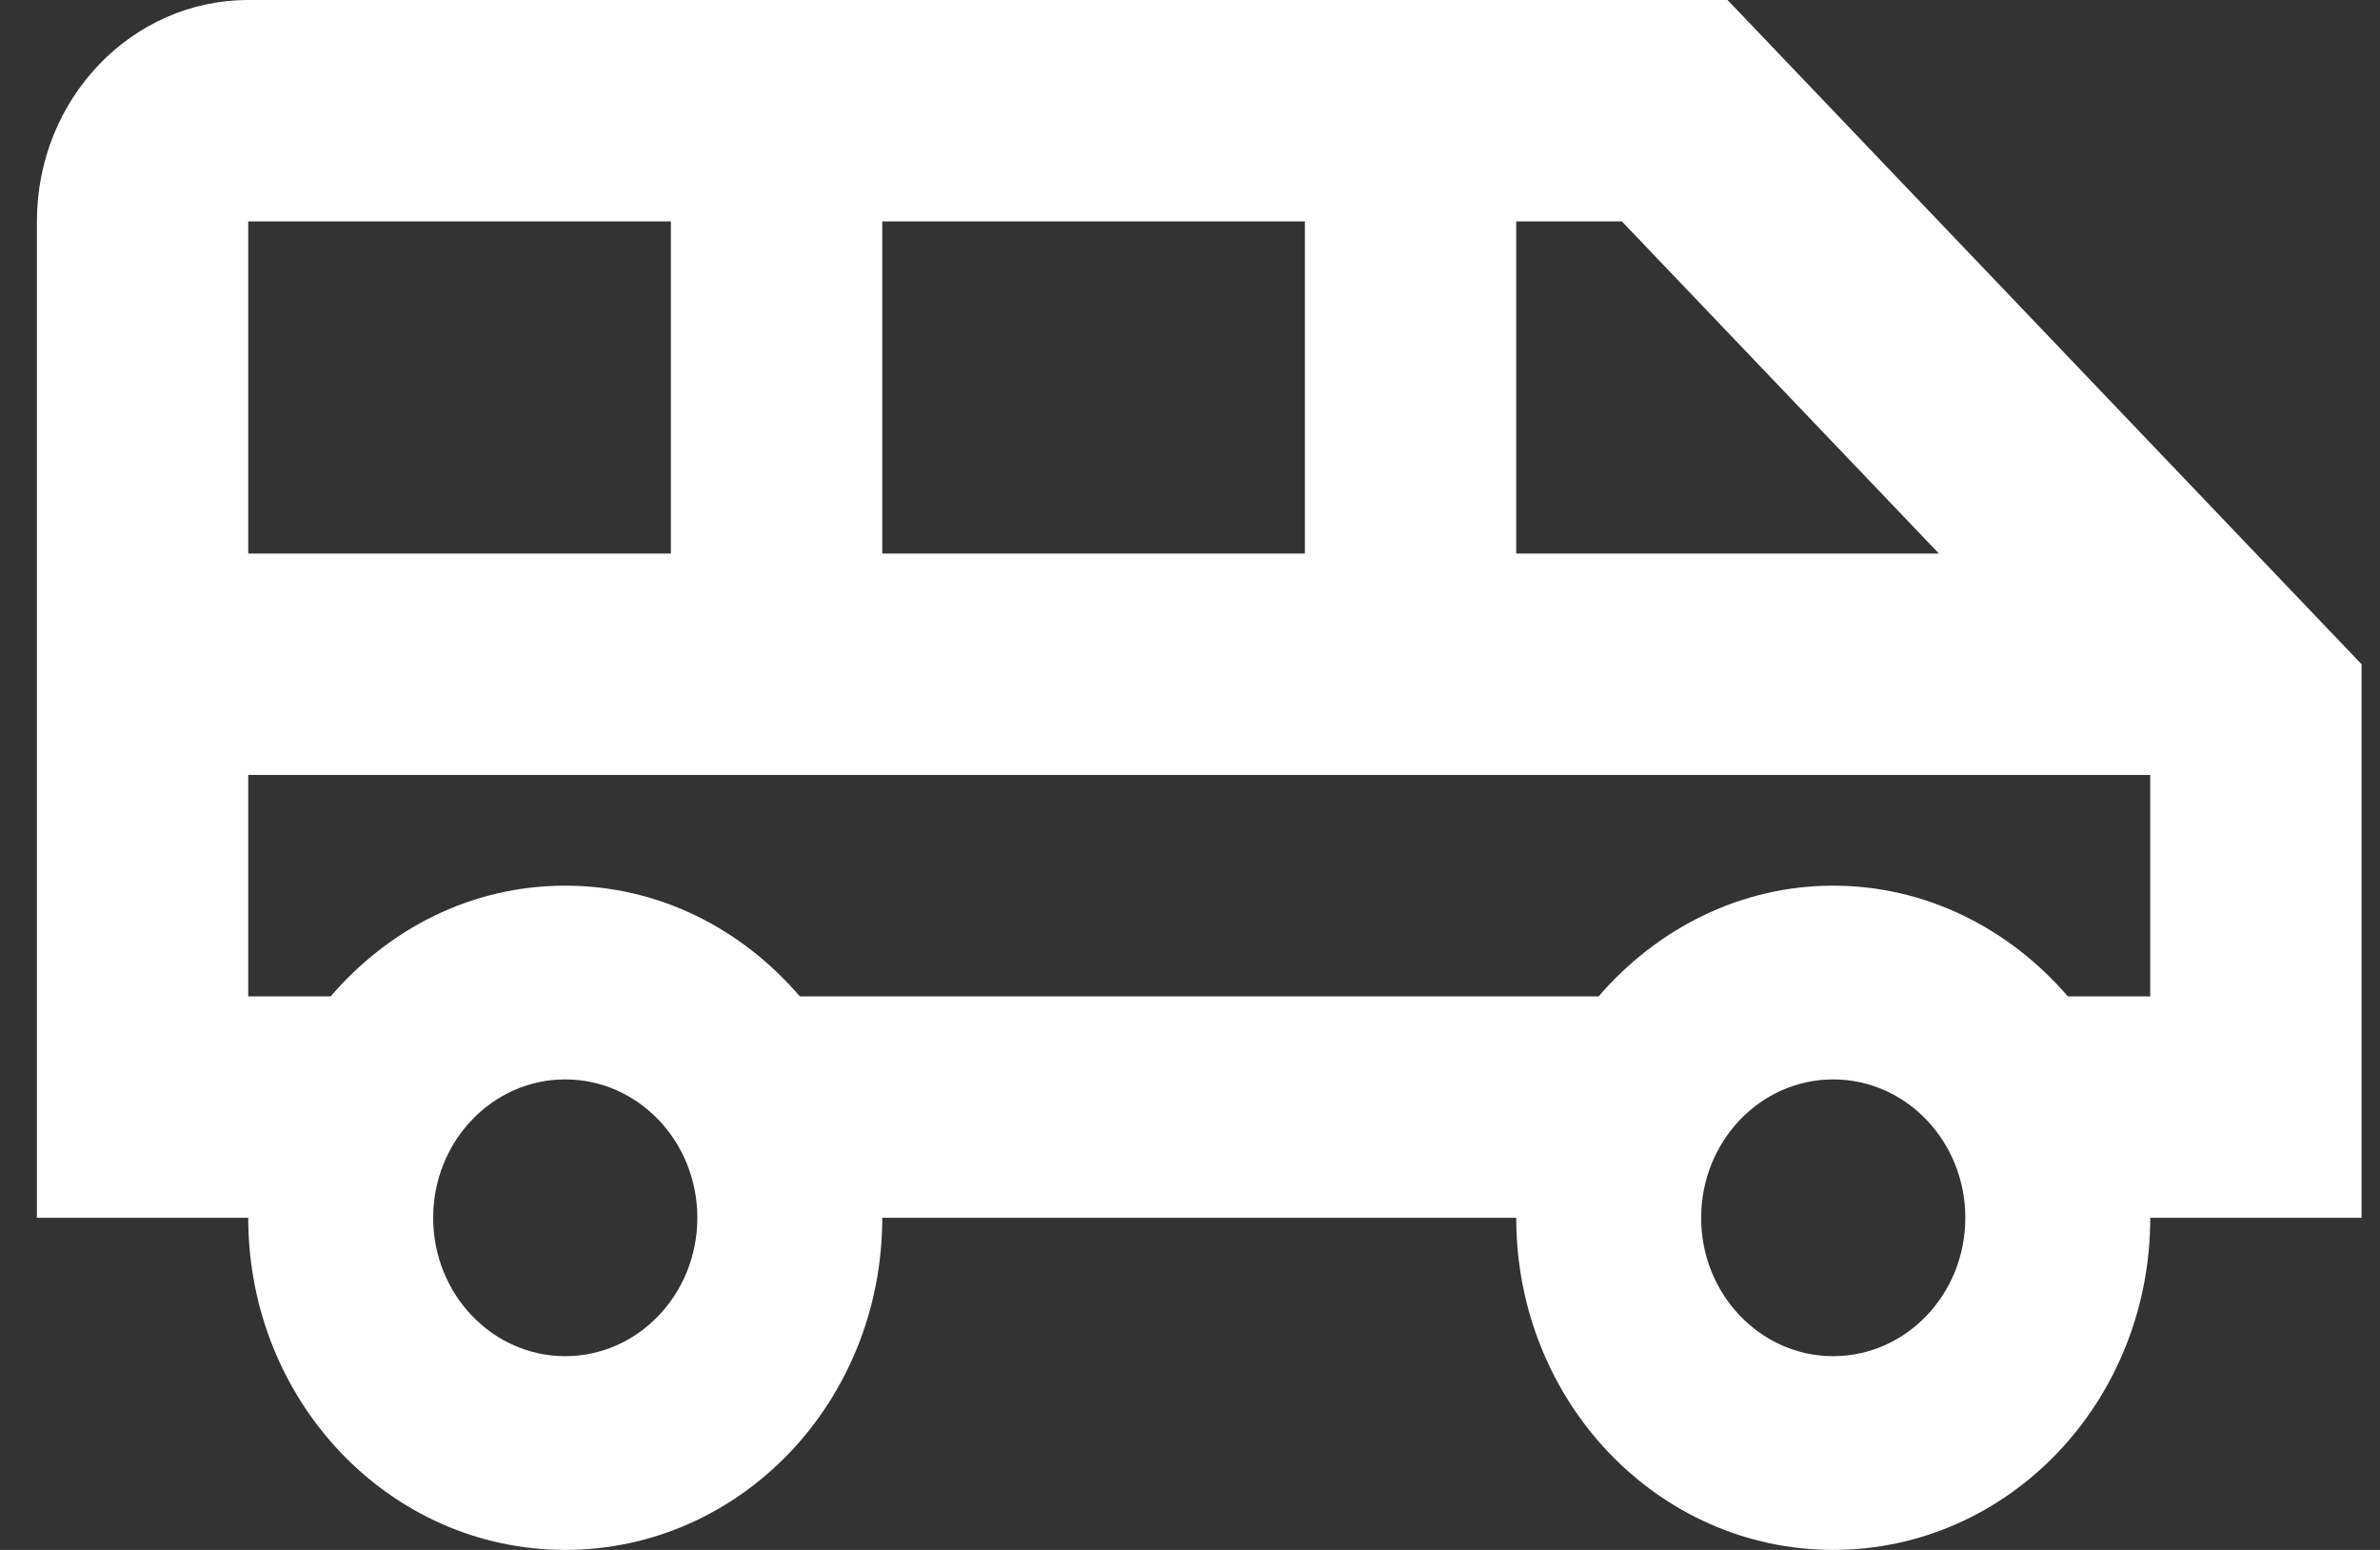 <svg width="43" height="28" viewBox="0 0 43 28" fill="none" xmlns="http://www.w3.org/2000/svg">
<rect x="0" y="0" width="43" height="28" fill="#333333" stroke="none"/>
<path d="M31.212 0H4.485C2.385 0 0.667 1.78 0.667 4V22H4.485C4.485 25.32 7.043 28 10.212 28C13.382 28 15.94 25.32 15.94 22H27.394C27.394 25.32 29.952 28 33.121 28C36.291 28 38.849 25.32 38.849 22H42.667V12L31.212 0ZM27.394 4H29.303L35.031 10H27.394V4ZM15.94 4H23.576V10H15.94V4ZM4.485 4H12.121V10H4.485V4ZM10.212 24.5C8.895 24.5 7.826 23.38 7.826 22C7.826 20.62 8.895 19.5 10.212 19.5C11.53 19.5 12.599 20.62 12.599 22C12.599 23.38 11.53 24.5 10.212 24.5ZM33.121 24.5C31.804 24.5 30.735 23.38 30.735 22C30.735 20.62 31.804 19.5 33.121 19.5C34.439 19.5 35.508 20.62 35.508 22C35.508 23.38 34.439 24.5 33.121 24.5ZM38.849 18H37.36C36.31 16.78 34.801 16 33.121 16C31.442 16 29.933 16.78 28.883 18H14.451C13.401 16.78 11.912 16 10.212 16C8.513 16 7.024 16.78 5.974 18H4.485V14H38.849V18Z" fill="white"/>
</svg>
